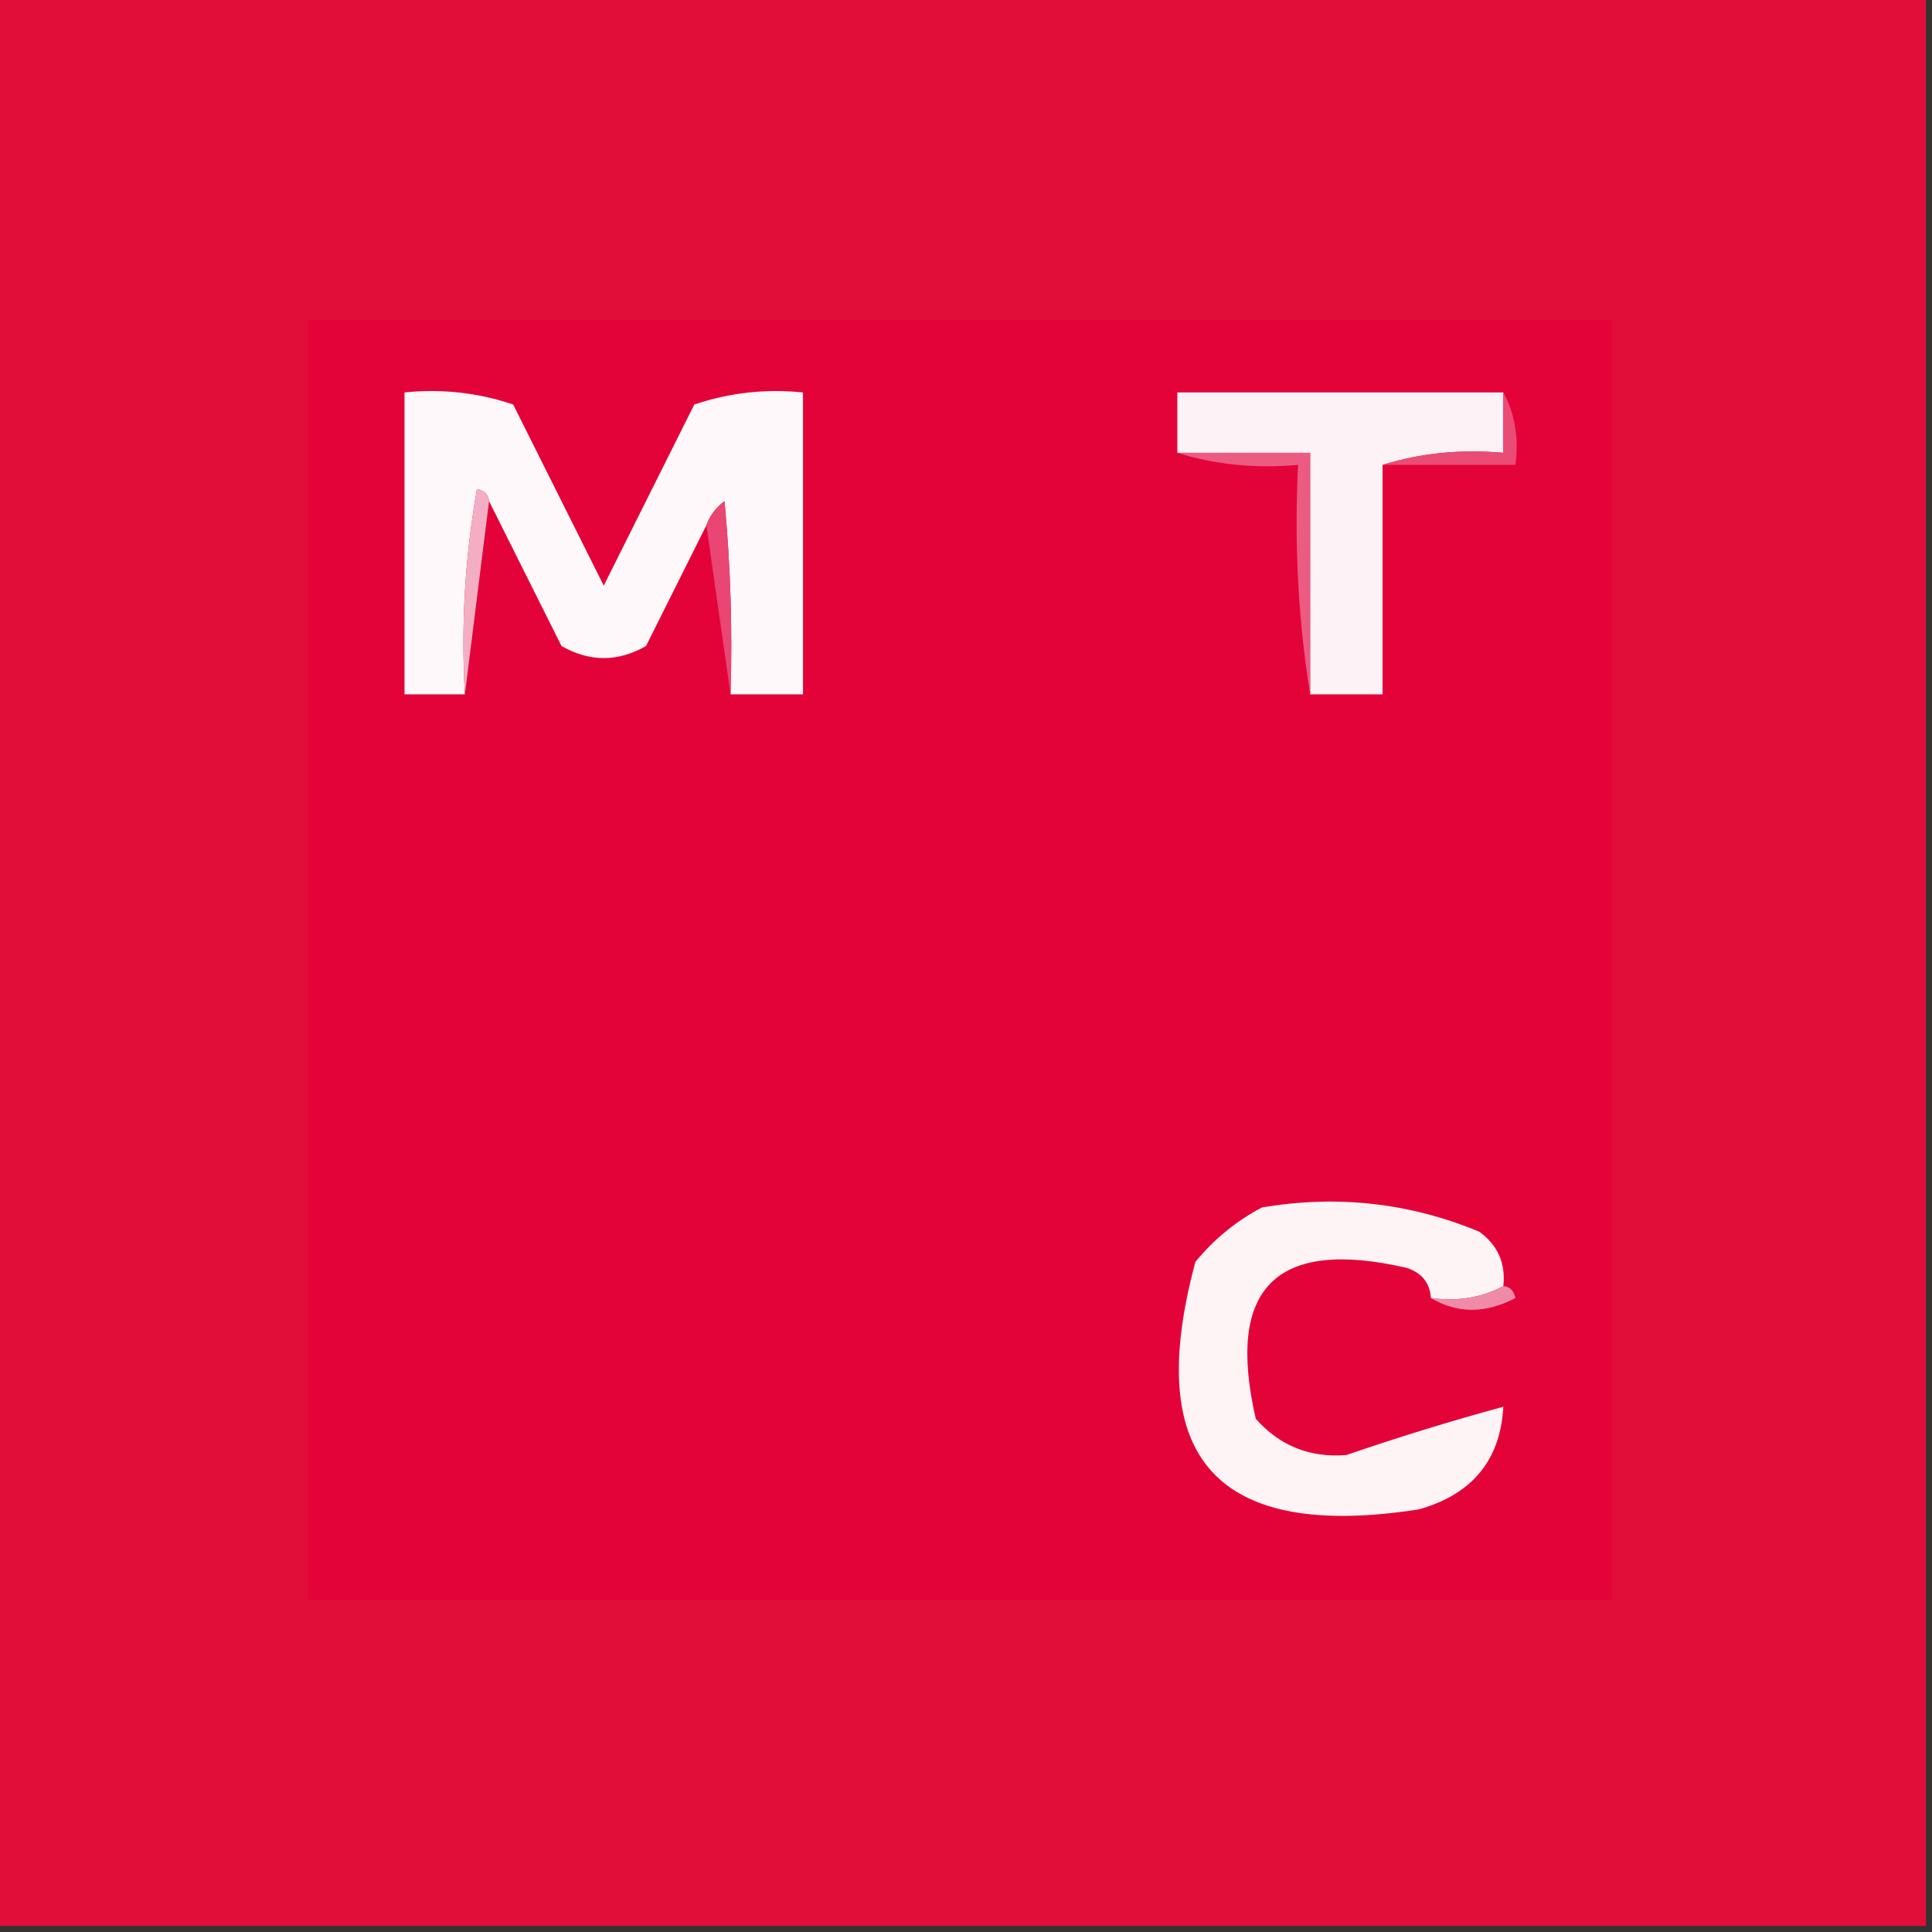 <?xml version="1.0" encoding="UTF-8"?>
<!DOCTYPE svg PUBLIC "-//W3C//DTD SVG 1.1//EN" "http://www.w3.org/Graphics/SVG/1.1/DTD/svg11.dtd">
<svg xmlns="http://www.w3.org/2000/svg" version="1.1" width="160px" height="160px" style="shape-rendering:geometricPrecision; text-rendering:geometricPrecision; image-rendering:optimizeQuality; fill-rule:evenodd; clip-rule:evenodd" xmlns:xlink="http://www.w3.org/1999/xlink">
<rect width="100%" height="100%" fill="#333333" stroke="none"/>
<g><path style="opacity:1" fill="#e00e38" d="M -0.5,-0.5 C 52.833,-0.5 106.167,-0.5 159.5,-0.5C 159.5,52.833 159.5,106.167 159.5,159.5C 106.167,159.5 52.833,159.5 -0.5,159.5C -0.5,106.167 -0.5,52.833 -0.5,-0.5 Z"/></g>
<g><path style="opacity:1" fill="#e40338" d="M 25.5,26.5 C 61.5,26.5 97.5,26.5 133.5,26.5C 133.5,61.833 133.5,97.167 133.5,132.5C 97.5,132.5 61.5,132.5 25.5,132.5C 25.5,97.167 25.5,61.833 25.5,26.5 Z"/></g>
<g><path style="opacity:1" fill="#fef8fa" d="M 60.5,57.5 C 60.666,52.156 60.499,46.823 60,41.5C 59.283,42.044 58.783,42.711 58.5,43.5C 56.847,46.807 55.18,50.14 53.5,53.5C 51.167,54.833 48.833,54.833 46.5,53.5C 44.487,49.473 42.487,45.473 40.5,41.5C 40.44,40.957 40.107,40.624 39.5,40.5C 38.505,46.128 38.171,51.794 38.5,57.5C 36.833,57.5 35.167,57.5 33.5,57.5C 33.5,49.167 33.5,40.833 33.5,32.5C 36.572,32.183 39.572,32.516 42.5,33.5C 45.016,38.531 47.516,43.531 50,48.5C 52.5,43.5 55,38.5 57.5,33.5C 60.428,32.516 63.428,32.183 66.5,32.5C 66.5,40.833 66.5,49.167 66.5,57.5C 64.5,57.5 62.5,57.5 60.5,57.5 Z"/></g>
<g><path style="opacity:1" fill="#fdf2f5" d="M 124.5,32.5 C 124.5,34.167 124.5,35.833 124.5,37.5C 120.958,37.187 117.625,37.521 114.5,38.5C 114.5,44.833 114.5,51.167 114.5,57.5C 112.5,57.5 110.5,57.5 108.5,57.5C 108.5,50.833 108.5,44.167 108.5,37.5C 104.833,37.5 101.167,37.5 97.5,37.5C 97.5,35.833 97.5,34.167 97.5,32.5C 106.5,32.5 115.5,32.5 124.5,32.5 Z"/></g>
<g><path style="opacity:1" fill="#eb4c75" d="M 124.5,32.5 C 125.461,34.265 125.795,36.265 125.5,38.5C 121.833,38.5 118.167,38.5 114.5,38.5C 117.625,37.521 120.958,37.187 124.5,37.5C 124.5,35.833 124.5,34.167 124.5,32.5 Z"/></g>
<g><path style="opacity:1" fill="#eb5b82" d="M 97.5,37.5 C 101.167,37.5 104.833,37.5 108.5,37.5C 108.5,44.167 108.5,50.833 108.5,57.5C 107.51,51.355 107.177,45.022 107.5,38.5C 103.958,38.813 100.625,38.479 97.5,37.5 Z"/></g>
<g><path style="opacity:1" fill="#f4aec3" d="M 40.5,41.5 C 39.833,46.833 39.167,52.167 38.5,57.5C 38.171,51.794 38.505,46.128 39.5,40.5C 40.107,40.624 40.44,40.957 40.5,41.5 Z"/></g>
<g><path style="opacity:1" fill="#e94674" d="M 60.5,57.5 C 59.833,52.833 59.167,48.167 58.5,43.5C 58.783,42.711 59.283,42.044 60,41.5C 60.499,46.823 60.666,52.156 60.5,57.5 Z"/></g>
<g><path style="opacity:1" fill="#fef4f6" d="M 124.5,106.5 C 122.735,107.461 120.735,107.795 118.5,107.5C 118.423,106.25 117.756,105.417 116.5,105C 105.667,102.5 101.5,106.667 104,117.5C 105.986,119.742 108.486,120.742 111.5,120.5C 115.857,119.005 120.191,117.672 124.5,116.5C 124.256,120.923 121.922,123.756 117.5,125C 100.77,127.606 94.603,120.772 99,104.5C 100.543,102.622 102.376,101.122 104.5,100C 110.724,98.939 116.724,99.606 122.5,102C 124.037,103.11 124.703,104.61 124.5,106.5 Z"/></g>
<g><path style="opacity:1" fill="#f08ba7" d="M 124.5,106.5 C 125.043,106.56 125.376,106.893 125.5,107.5C 123.027,108.797 120.693,108.797 118.5,107.5C 120.735,107.795 122.735,107.461 124.5,106.5 Z"/></g>
</svg>

